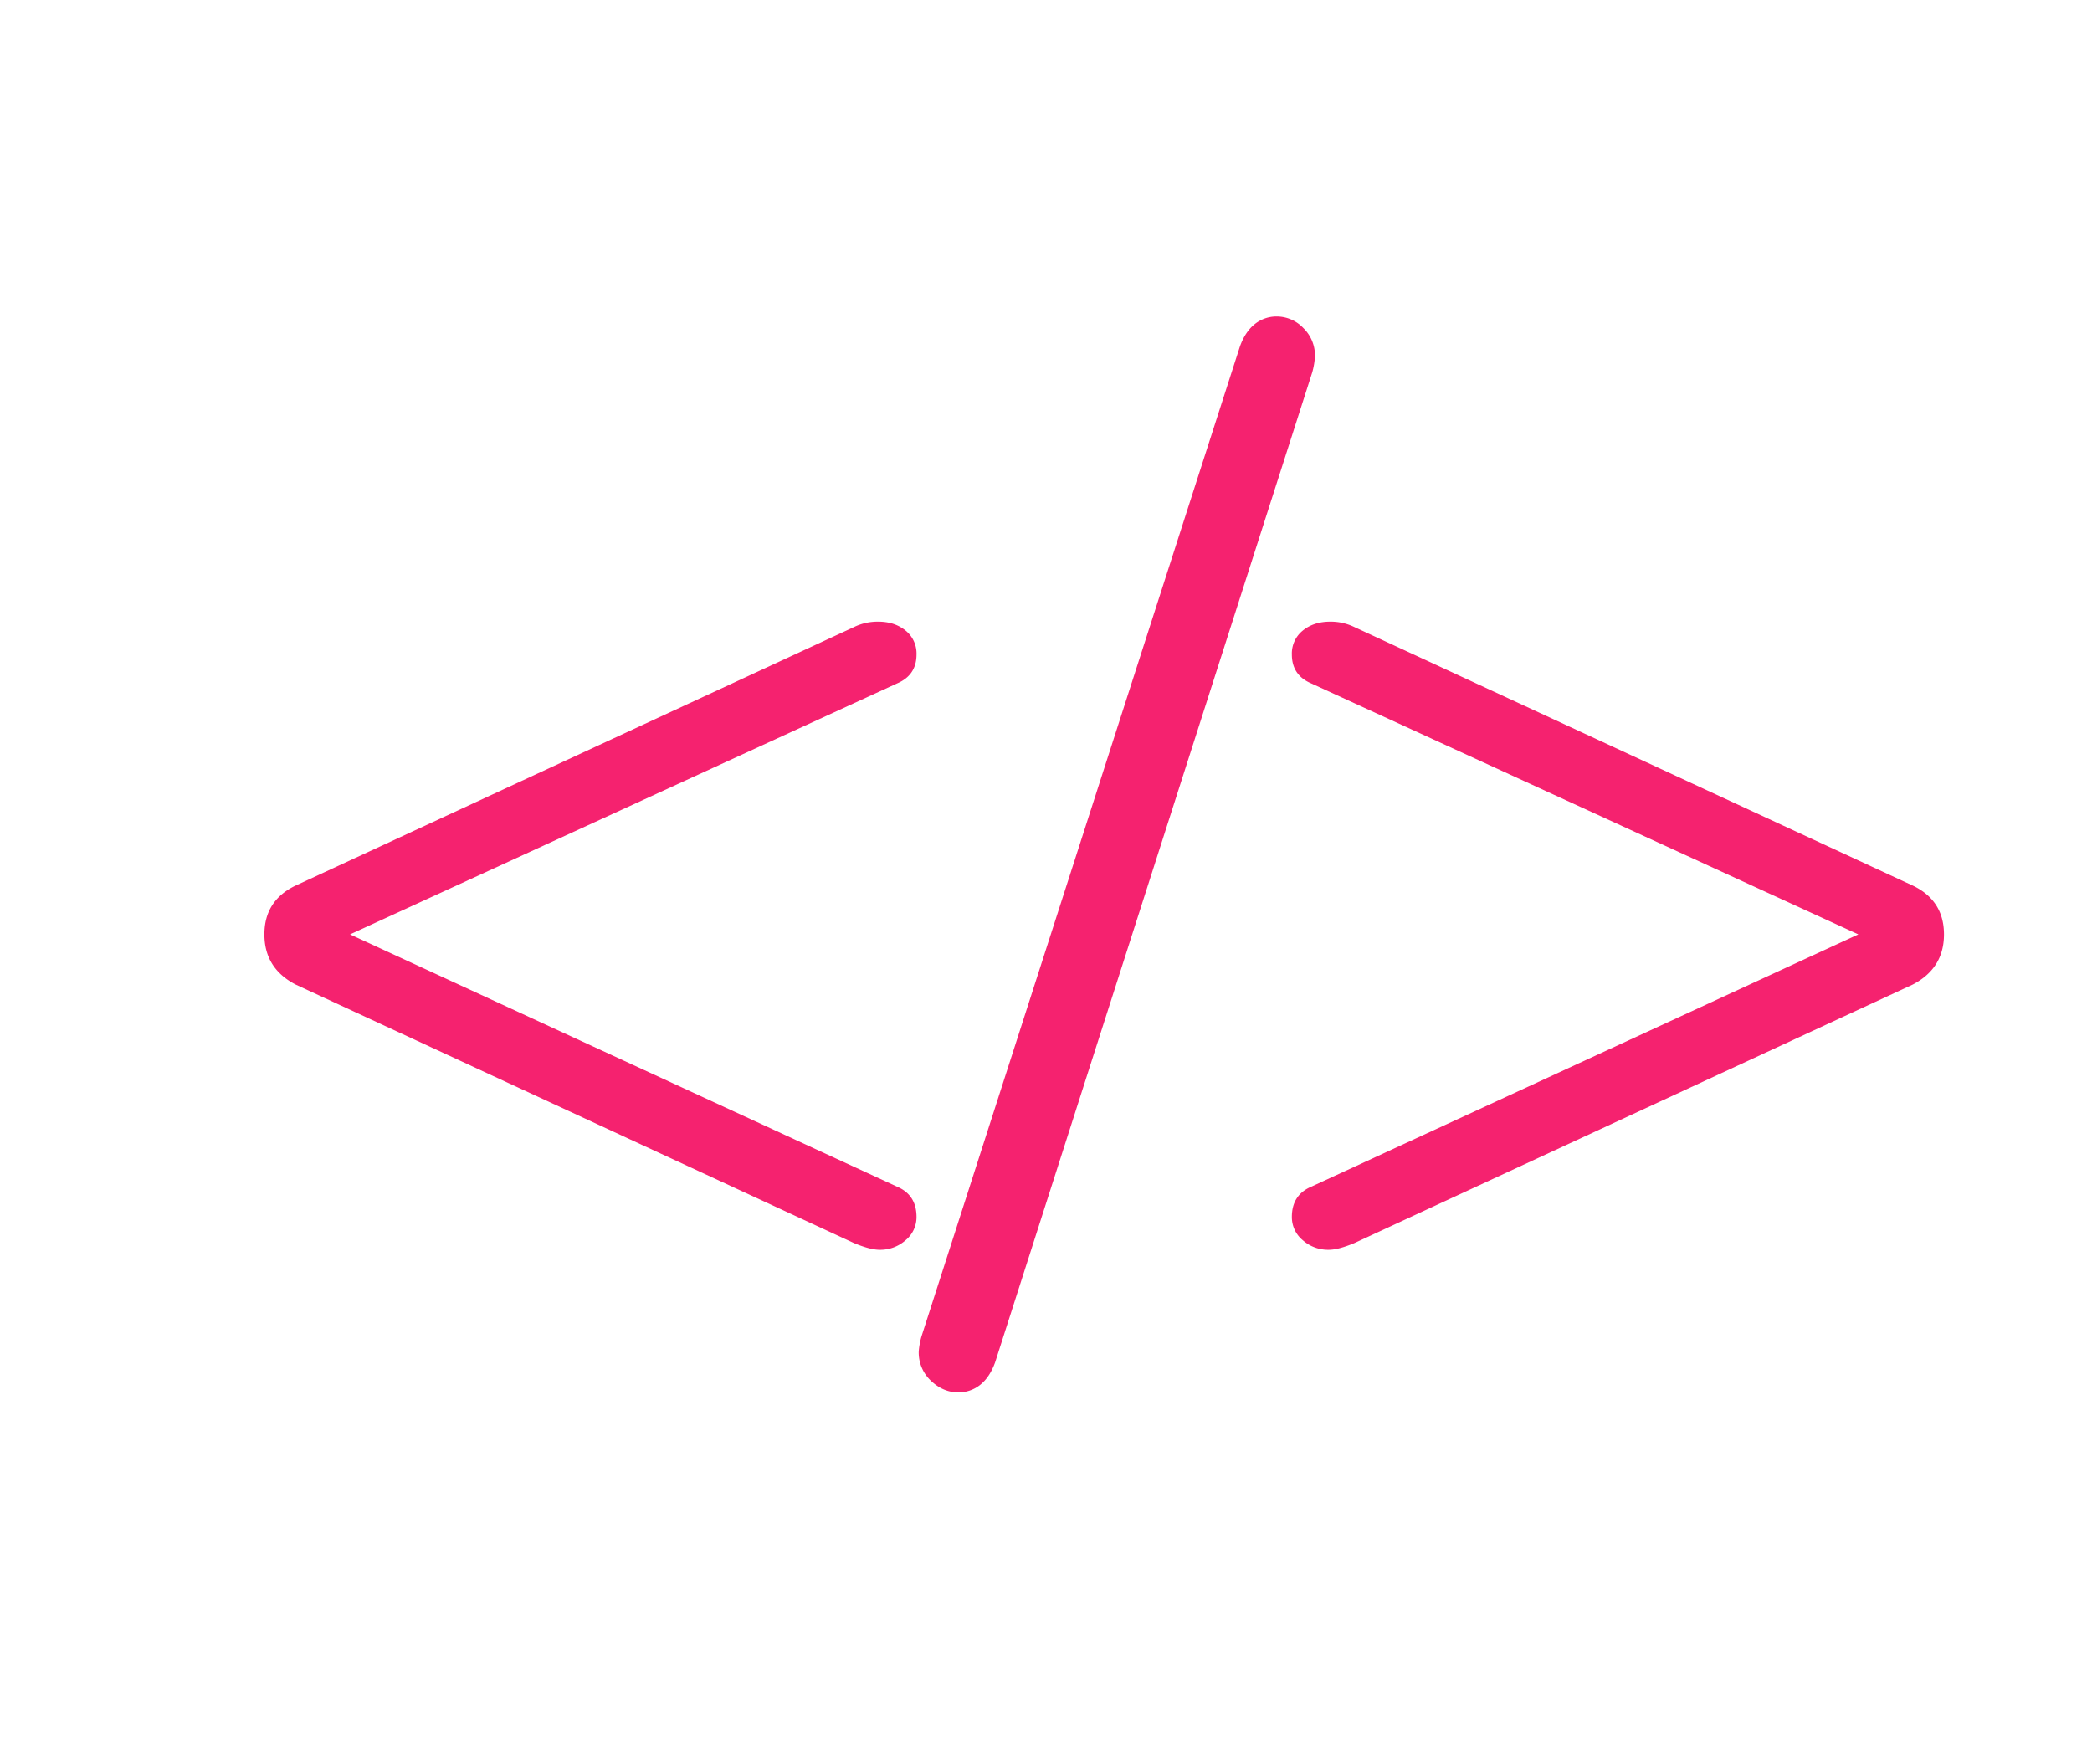 <svg xmlns="http://www.w3.org/2000/svg" viewBox="0 0 1177.342 992.955">
  <defs>
    <style>
      .a {
        fill: #f5226f;
        stroke: #f5226f;
        stroke-miterlimit: 10;
      }
    </style>
  </defs>
  <title>Монтажная область 4</title>
  <g>
    <path class="a" d="M515.294,684.85a16.333,16.333,0,0,1-6,12.75,20.929,20.929,0,0,1-14.25,5.25q-5.256,0-14.25-3.75l-314.25-145.5q-17.262-9-17.25-27.75,0-18.738,17.25-27l314.25-145.5a29.848,29.848,0,0,1,13.5-3q9,0,15,4.875a16.058,16.058,0,0,1,6,13.125q0,11.25-10.5,15.75l-309,141.75,309,142.5Q515.288,672.85,515.294,684.85Z"/>
    <path class="a" d="M551.287,778.975a18.946,18.946,0,0,1-12,4.125q-8.262,0-15-6.375a21.247,21.247,0,0,1-6.75-16.125,41.604,41.604,0,0,1,1.5-8.25l179.25-557.25q2.988-8.244,8.25-12.375a18.923,18.923,0,0,1,12-4.125,20.158,20.158,0,0,1,14.625,6.375,20.99,20.99,0,0,1,6.375,15.375,41.197,41.197,0,0,1-1.5,9l-178.5,557.25Q556.531,774.844,551.287,778.975Z"/>
    <path class="a" d="M1093.535,525.85q0,18.756-17.25,27.75l-314.25,145.5q-9,3.762-14.25,3.75a20.887,20.887,0,0,1-14.25-5.25,16.297,16.297,0,0,1-6-12.75q0-11.988,10.5-16.5l309-142.5-309-141.75q-10.512-4.5-10.5-15.75a16.025,16.025,0,0,1,6-13.125q5.994-4.869,15-4.875a29.918,29.918,0,0,1,13.5,3l314.25,145.5Q1093.529,507.111,1093.535,525.85Z"/>
  </g>
</svg>
